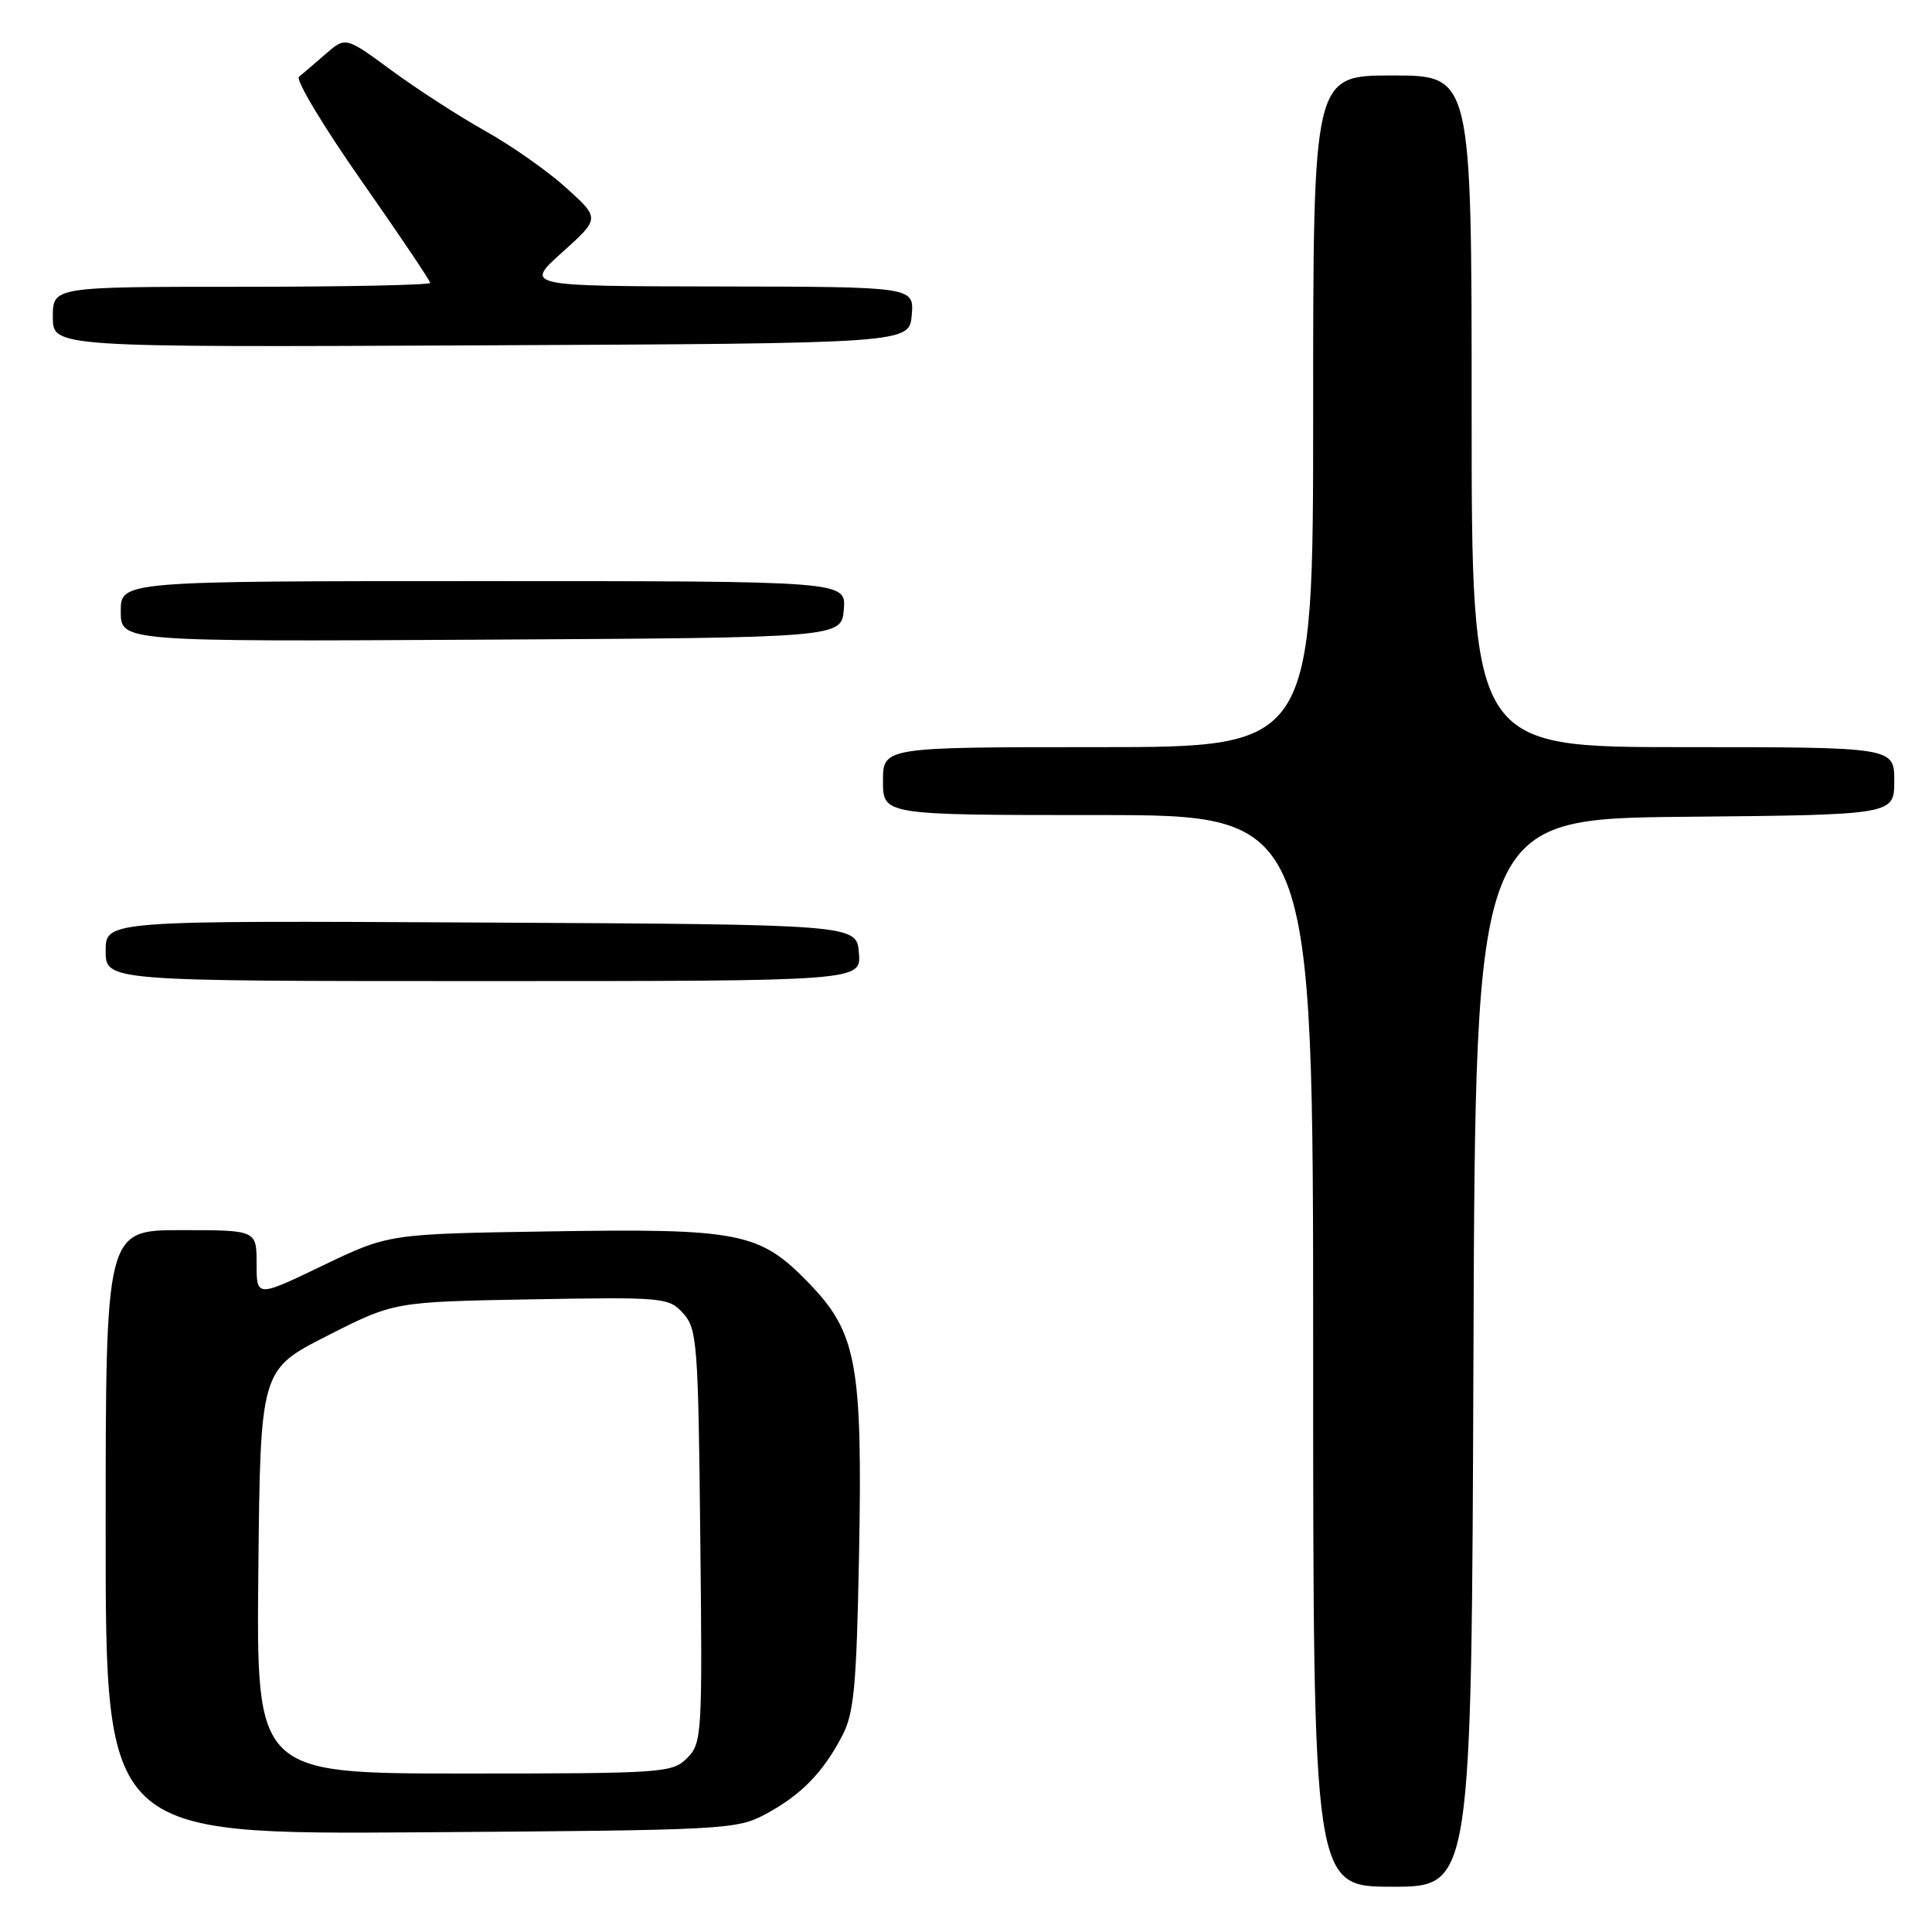 <?xml version="1.0" encoding="UTF-8" standalone="no"?>
<!DOCTYPE svg PUBLIC "-//W3C//DTD SVG 1.1//EN" "http://www.w3.org/Graphics/SVG/1.1/DTD/svg11.dtd" >
<svg xmlns="http://www.w3.org/2000/svg" xmlns:xlink="http://www.w3.org/1999/xlink" version="1.1" viewBox="0 0 256 256">
 <g >
 <path fill="currentColor"
d=" M 195.24 179.25 C 195.50 108.50 195.50 108.50 223.25 108.23 C 251.00 107.97 251.00 107.97 251.00 103.48 C 251.00 99.00 251.00 99.00 223.00 99.00 C 195.00 99.00 195.00 99.00 195.00 54.50 C 195.00 10.00 195.00 10.00 184.50 10.00 C 174.00 10.00 174.00 10.00 174.00 54.50 C 174.00 99.00 174.00 99.00 145.50 99.00 C 117.00 99.00 117.00 99.00 117.00 103.50 C 117.00 108.00 117.00 108.00 145.50 108.00 C 174.00 108.00 174.00 108.00 174.00 179.00 C 174.00 250.00 174.00 250.00 184.49 250.00 C 194.99 250.00 194.99 250.00 195.24 179.25 Z  M 101.50 240.35 C 106.16 237.84 109.04 234.89 111.60 230.00 C 113.16 227.03 113.49 223.47 113.82 206.39 C 114.31 180.74 113.55 176.59 107.16 170.00 C 100.65 163.27 98.06 162.76 72.58 163.17 C 51.50 163.50 51.50 163.50 42.75 167.70 C 34.00 171.91 34.00 171.91 34.00 167.45 C 34.00 163.00 34.00 163.00 24.00 163.00 C 14.00 163.00 14.00 163.00 14.00 203.04 C 14.00 243.08 14.00 243.08 55.75 242.79 C 96.30 242.51 97.62 242.44 101.50 240.35 Z  M 113.81 126.25 C 113.50 122.50 113.50 122.50 63.75 122.24 C 14.00 121.98 14.00 121.98 14.00 125.99 C 14.00 130.00 14.00 130.00 64.06 130.00 C 114.12 130.00 114.12 130.00 113.81 126.25 Z  M 111.81 80.75 C 112.12 77.00 112.12 77.00 64.06 77.00 C 16.00 77.00 16.00 77.00 16.00 81.01 C 16.00 85.02 16.00 85.02 63.75 84.76 C 111.50 84.50 111.50 84.50 111.81 80.75 Z  M 120.81 41.75 C 121.12 38.00 121.12 38.00 95.31 37.96 C 69.50 37.92 69.50 37.92 74.50 33.43 C 79.50 28.94 79.50 28.94 75.05 24.91 C 72.60 22.69 67.75 19.28 64.27 17.34 C 60.79 15.39 55.21 11.78 51.87 9.32 C 45.79 4.85 45.79 4.85 43.14 7.16 C 41.69 8.43 40.10 9.78 39.62 10.17 C 39.13 10.55 42.84 16.74 47.87 23.92 C 52.89 31.09 57.00 37.20 57.00 37.48 C 57.00 37.77 45.75 38.00 32.00 38.00 C 7.00 38.00 7.00 38.00 7.00 42.01 C 7.00 46.02 7.00 46.02 63.75 45.76 C 120.50 45.50 120.50 45.50 120.81 41.75 Z  M 34.23 208.25 C 34.50 181.50 34.50 181.50 43.36 177.00 C 52.21 172.50 52.21 172.50 70.38 172.17 C 87.99 171.86 88.61 171.92 90.53 174.03 C 92.37 176.07 92.52 177.96 92.79 203.56 C 93.08 229.98 93.02 230.98 91.04 232.96 C 89.08 234.92 87.87 235.00 61.48 235.00 C 33.97 235.00 33.97 235.00 34.23 208.25 Z "/>
</g>
</svg>